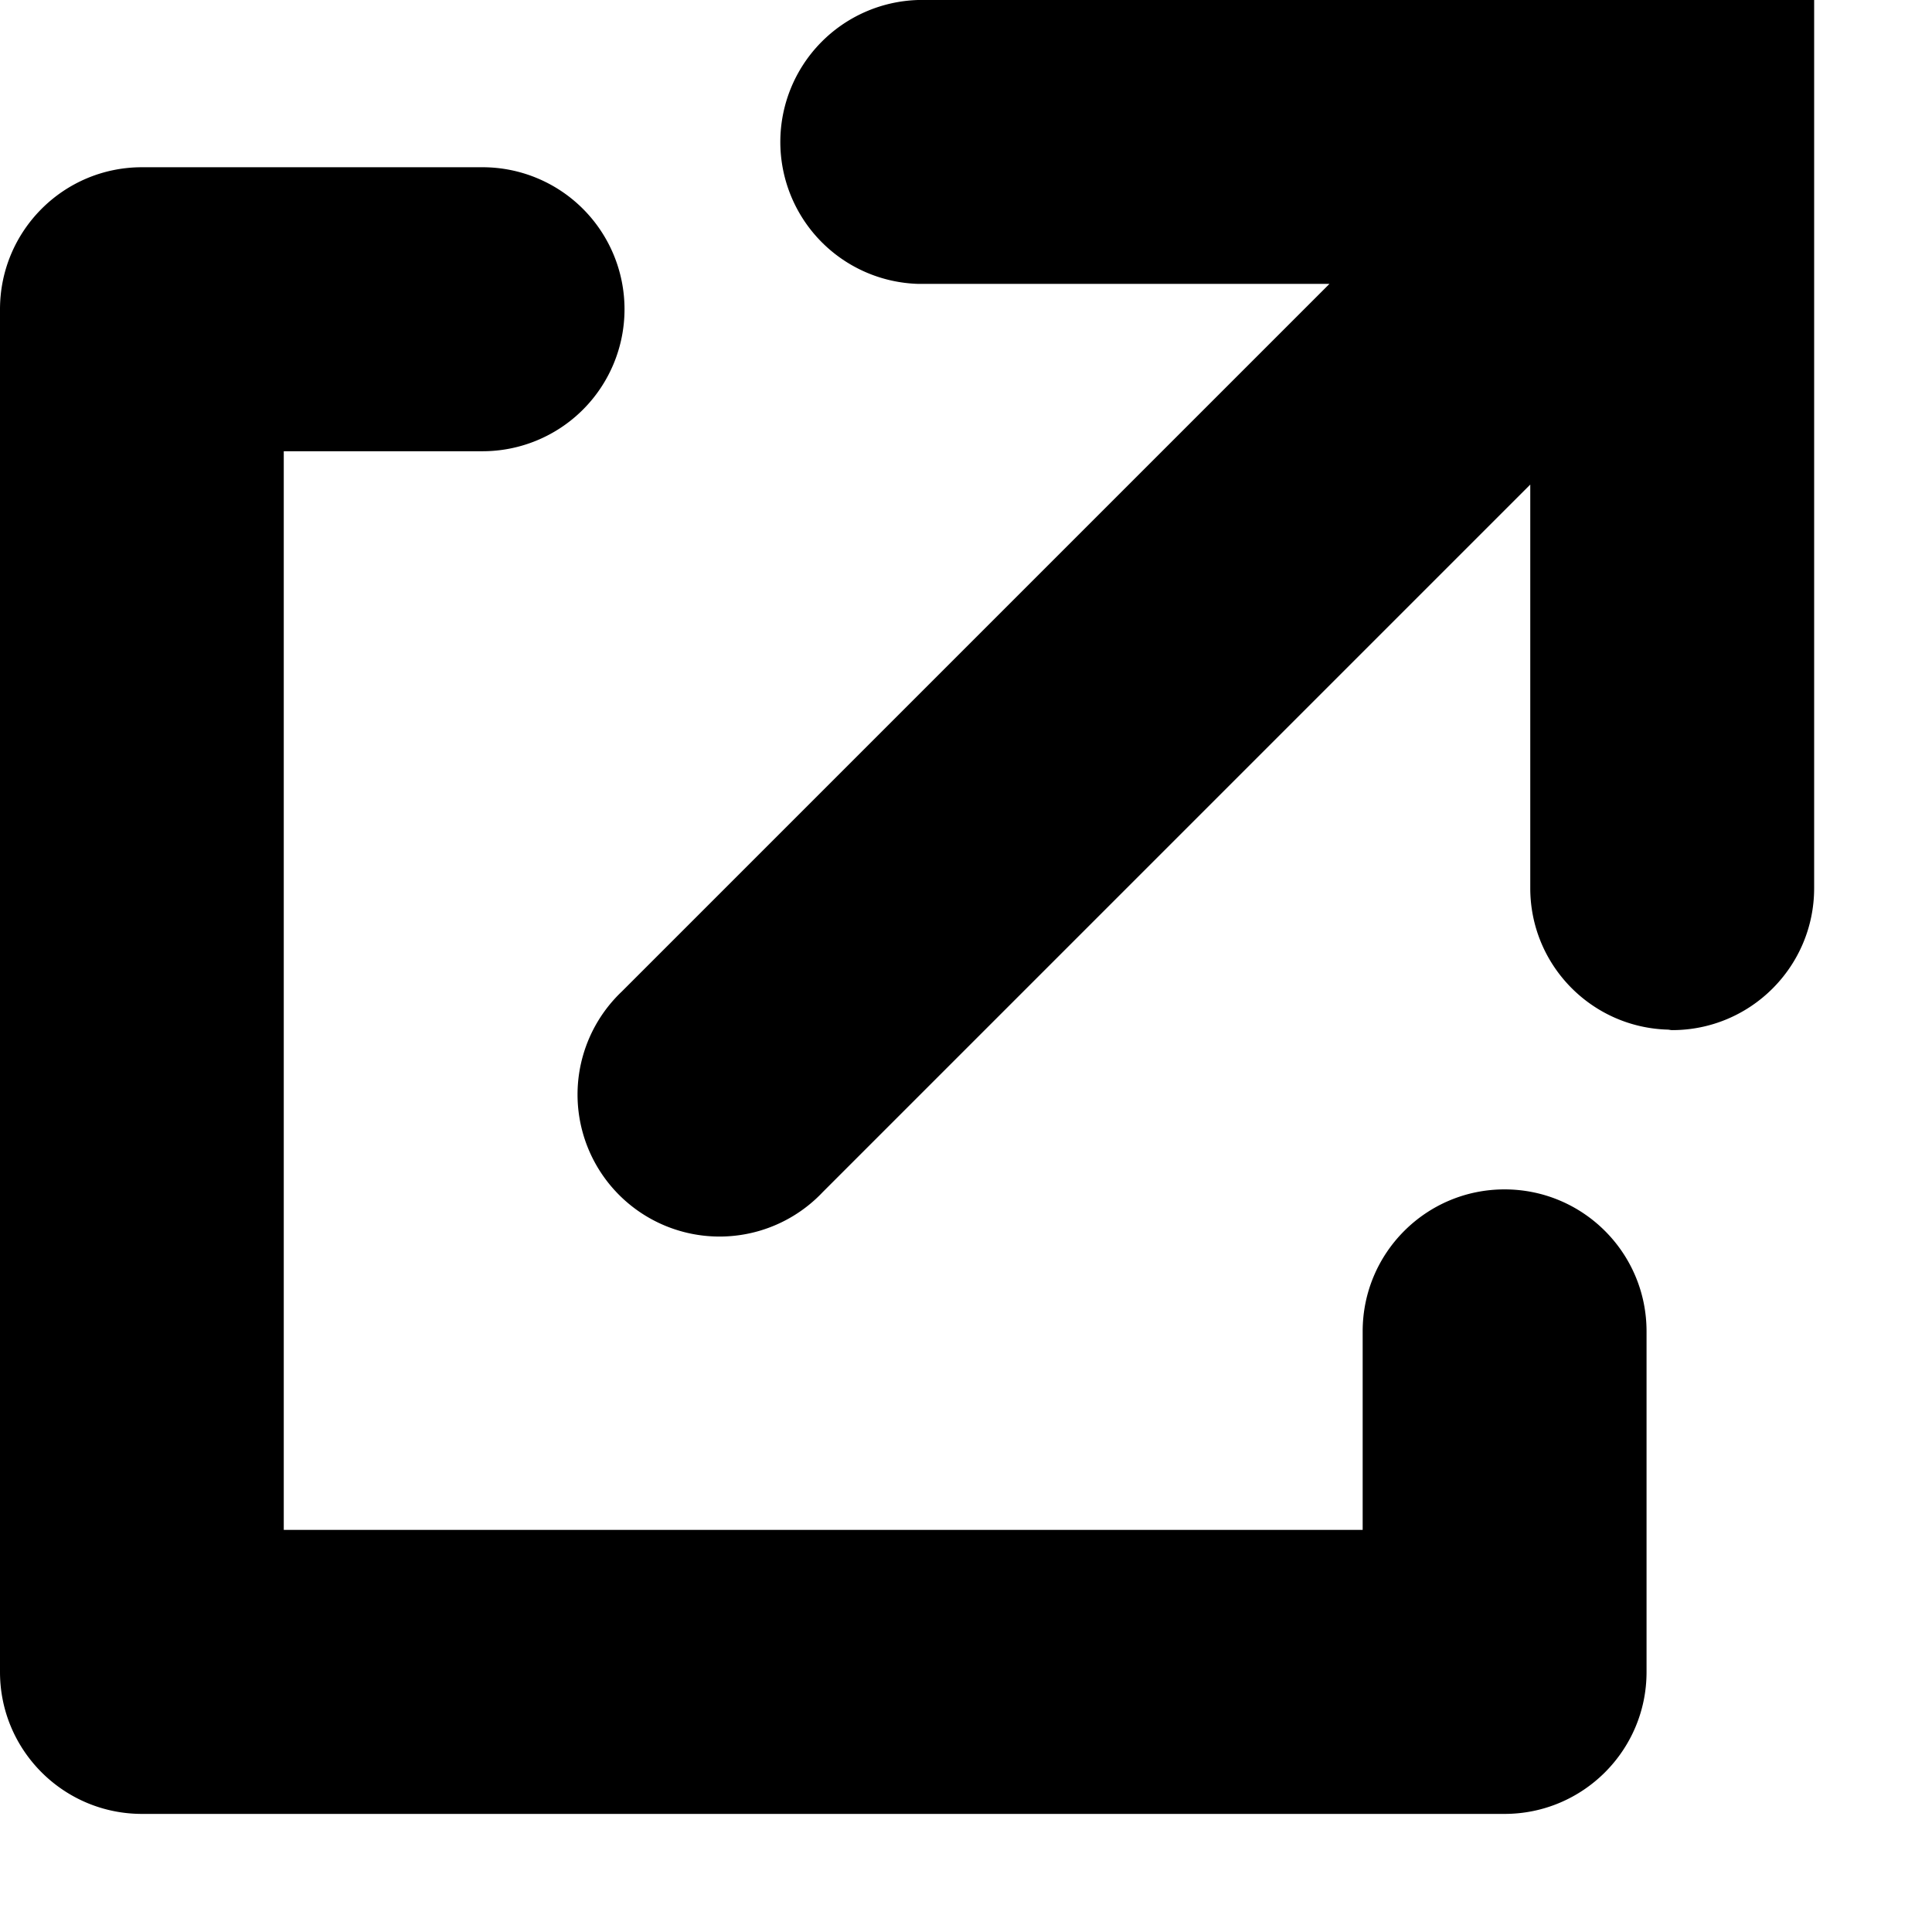 <svg width="16" height="16" viewBox="0 0 16 16" xmlns="http://www.w3.org/2000/svg"><path d="M7.604 0a1.176 1.176 0 0 0 0 2.351h3.406L5.149 8.212a1.176 1.176 0 1 0 1.665 1.66l5.859-5.859v3.342c0 .638.509 1.156 1.143 1.172.01.001.02.004.032.004.649 0 1.176-.526 1.176-1.176V0h-7.42z"/><path d="M12.46 9.85c-.648 0-1.175.525-1.175 1.176v1.644H2.35V3.737h1.646a1.176 1.176 0 0 0 0-2.352h-2.82C.526 1.385 0 1.912 0 2.562v11.285c0 .649.527 1.175 1.176 1.175H12.46c.649 0 1.176-.526 1.176-1.175v-2.821c0-.651-.527-1.176-1.176-1.176"/></svg>